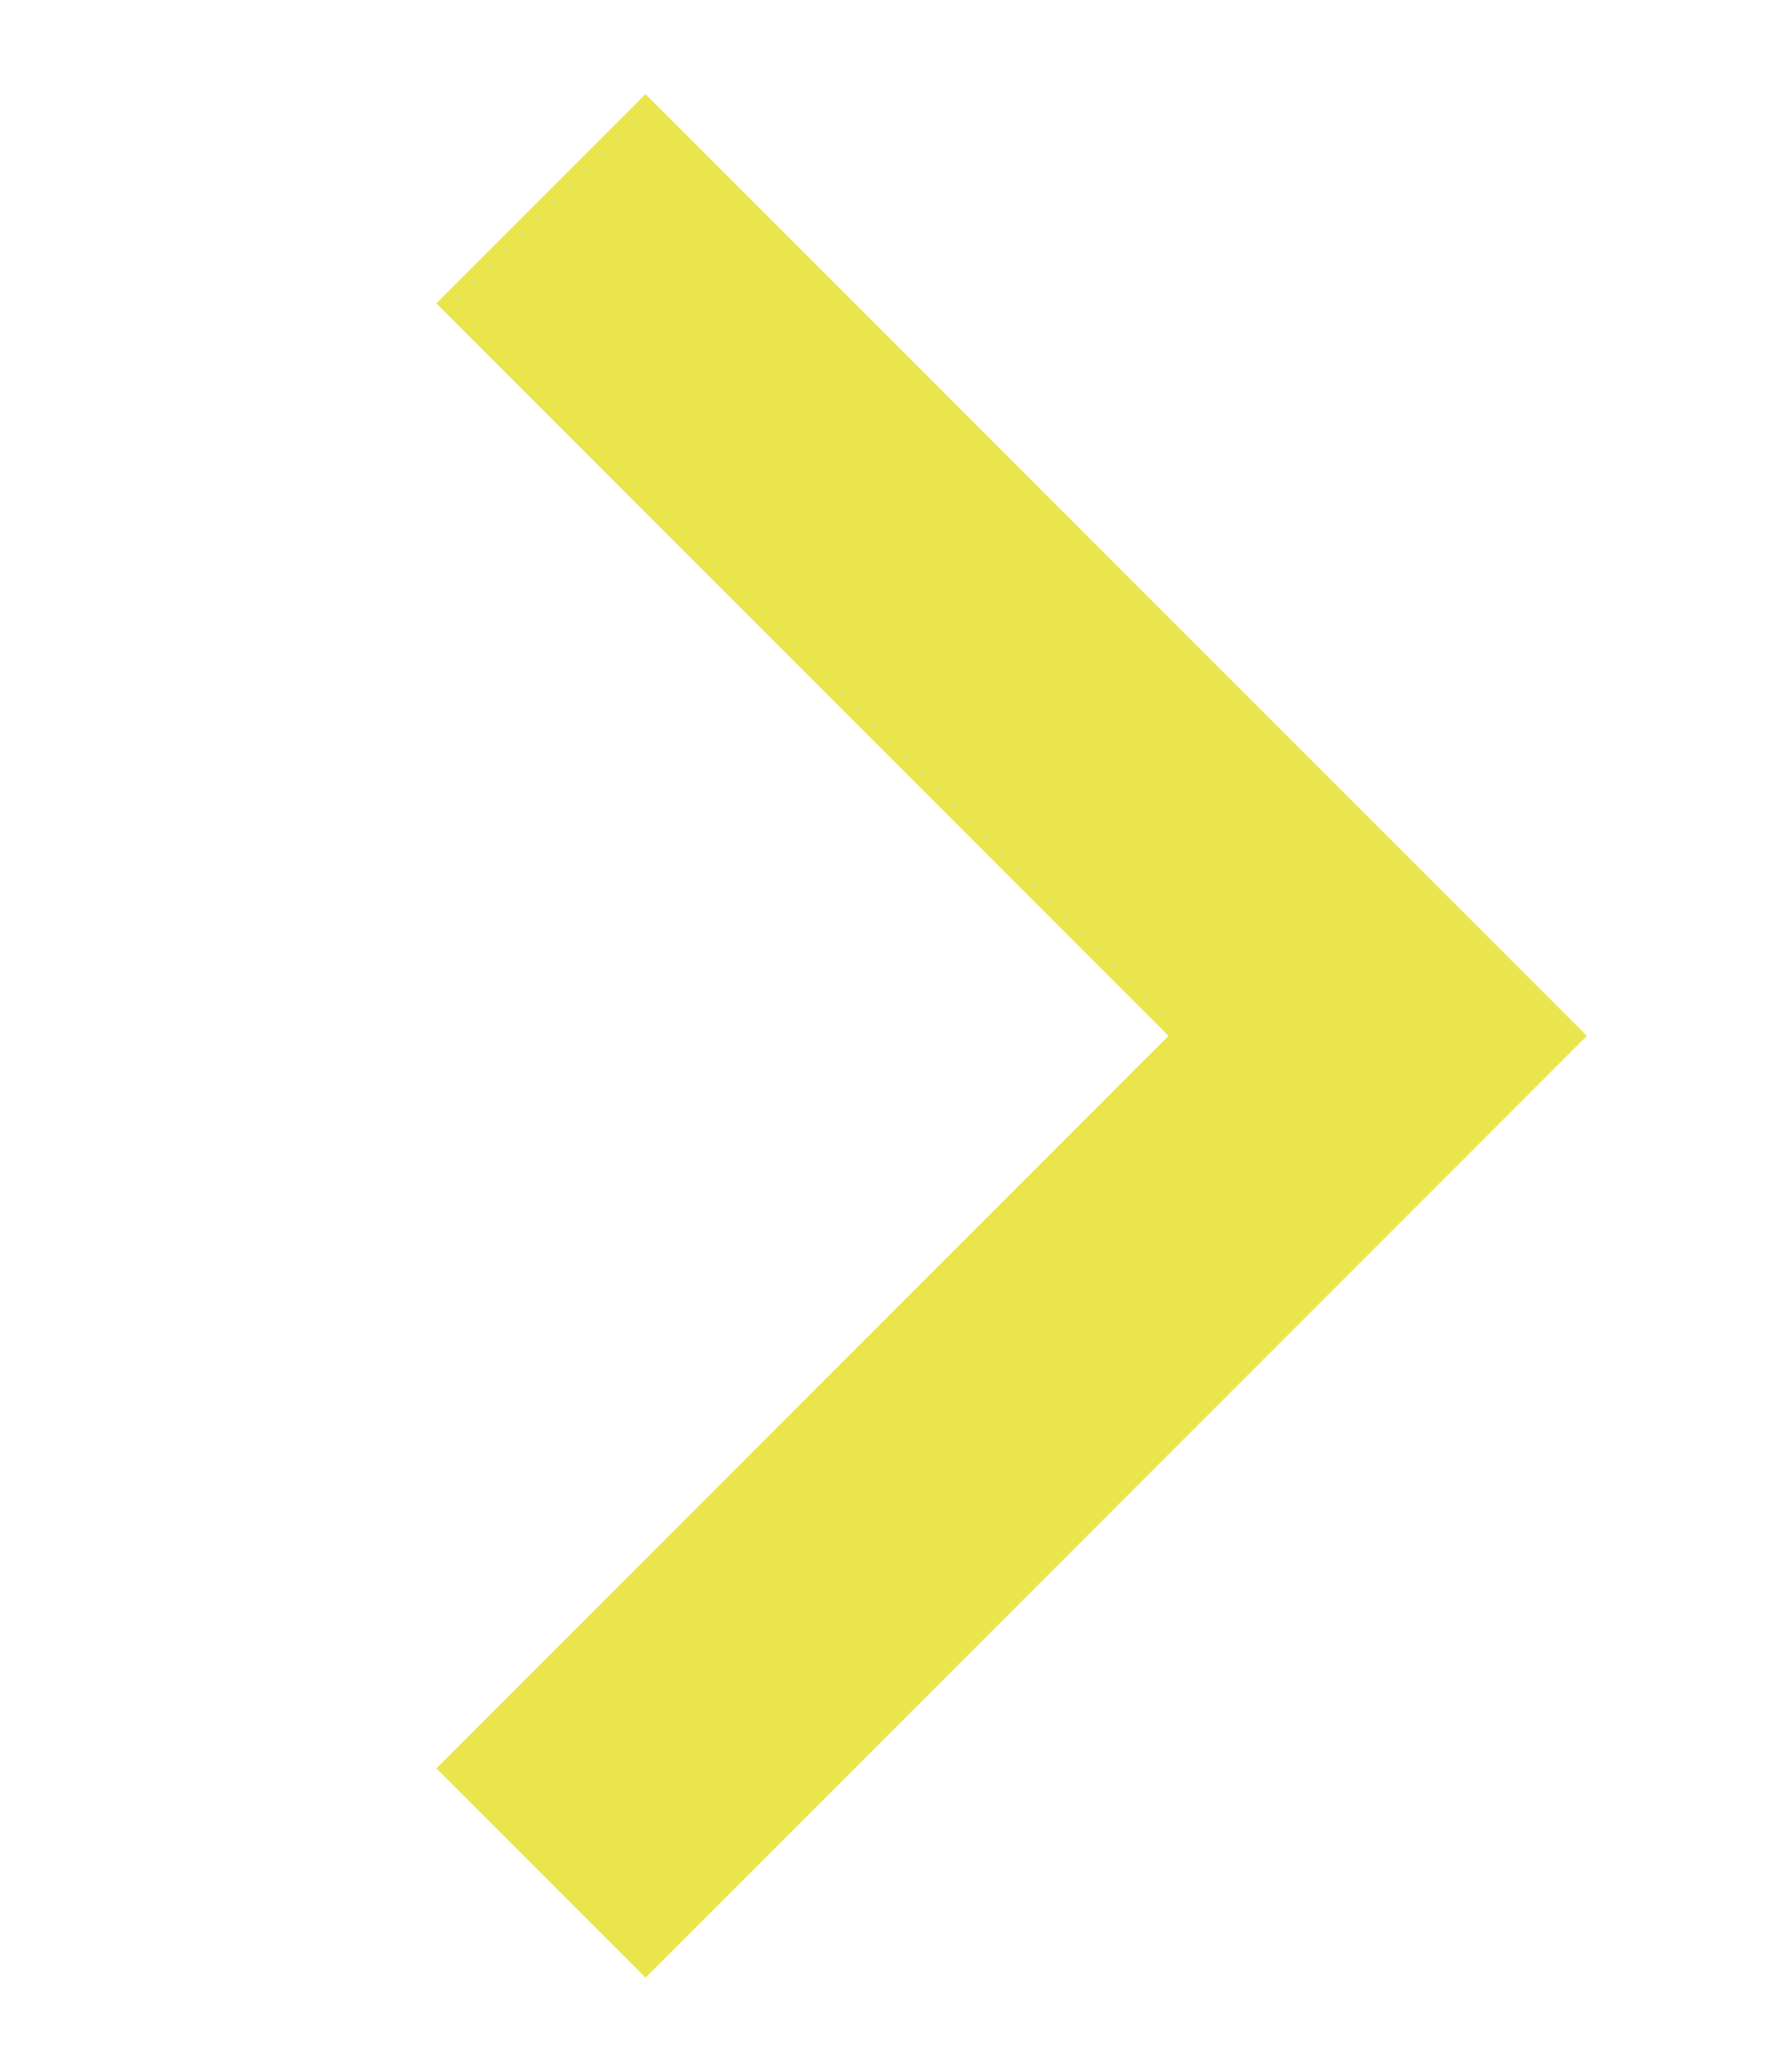 <svg width="12" height="14" viewBox="0 0 12 14" fill="none" xmlns="http://www.w3.org/2000/svg">
<g clip-path="url(#clip0_1723_457)">
<path d="M3.657 1.343L9.314 7L3.657 12.657" stroke="#EBE54D" stroke-width="2"/>
</g>
<defs>
<clipPath id="clip0_1723_457">
<rect width="12" height="14" fill="white"/>
</clipPath>
</defs>
</svg>
